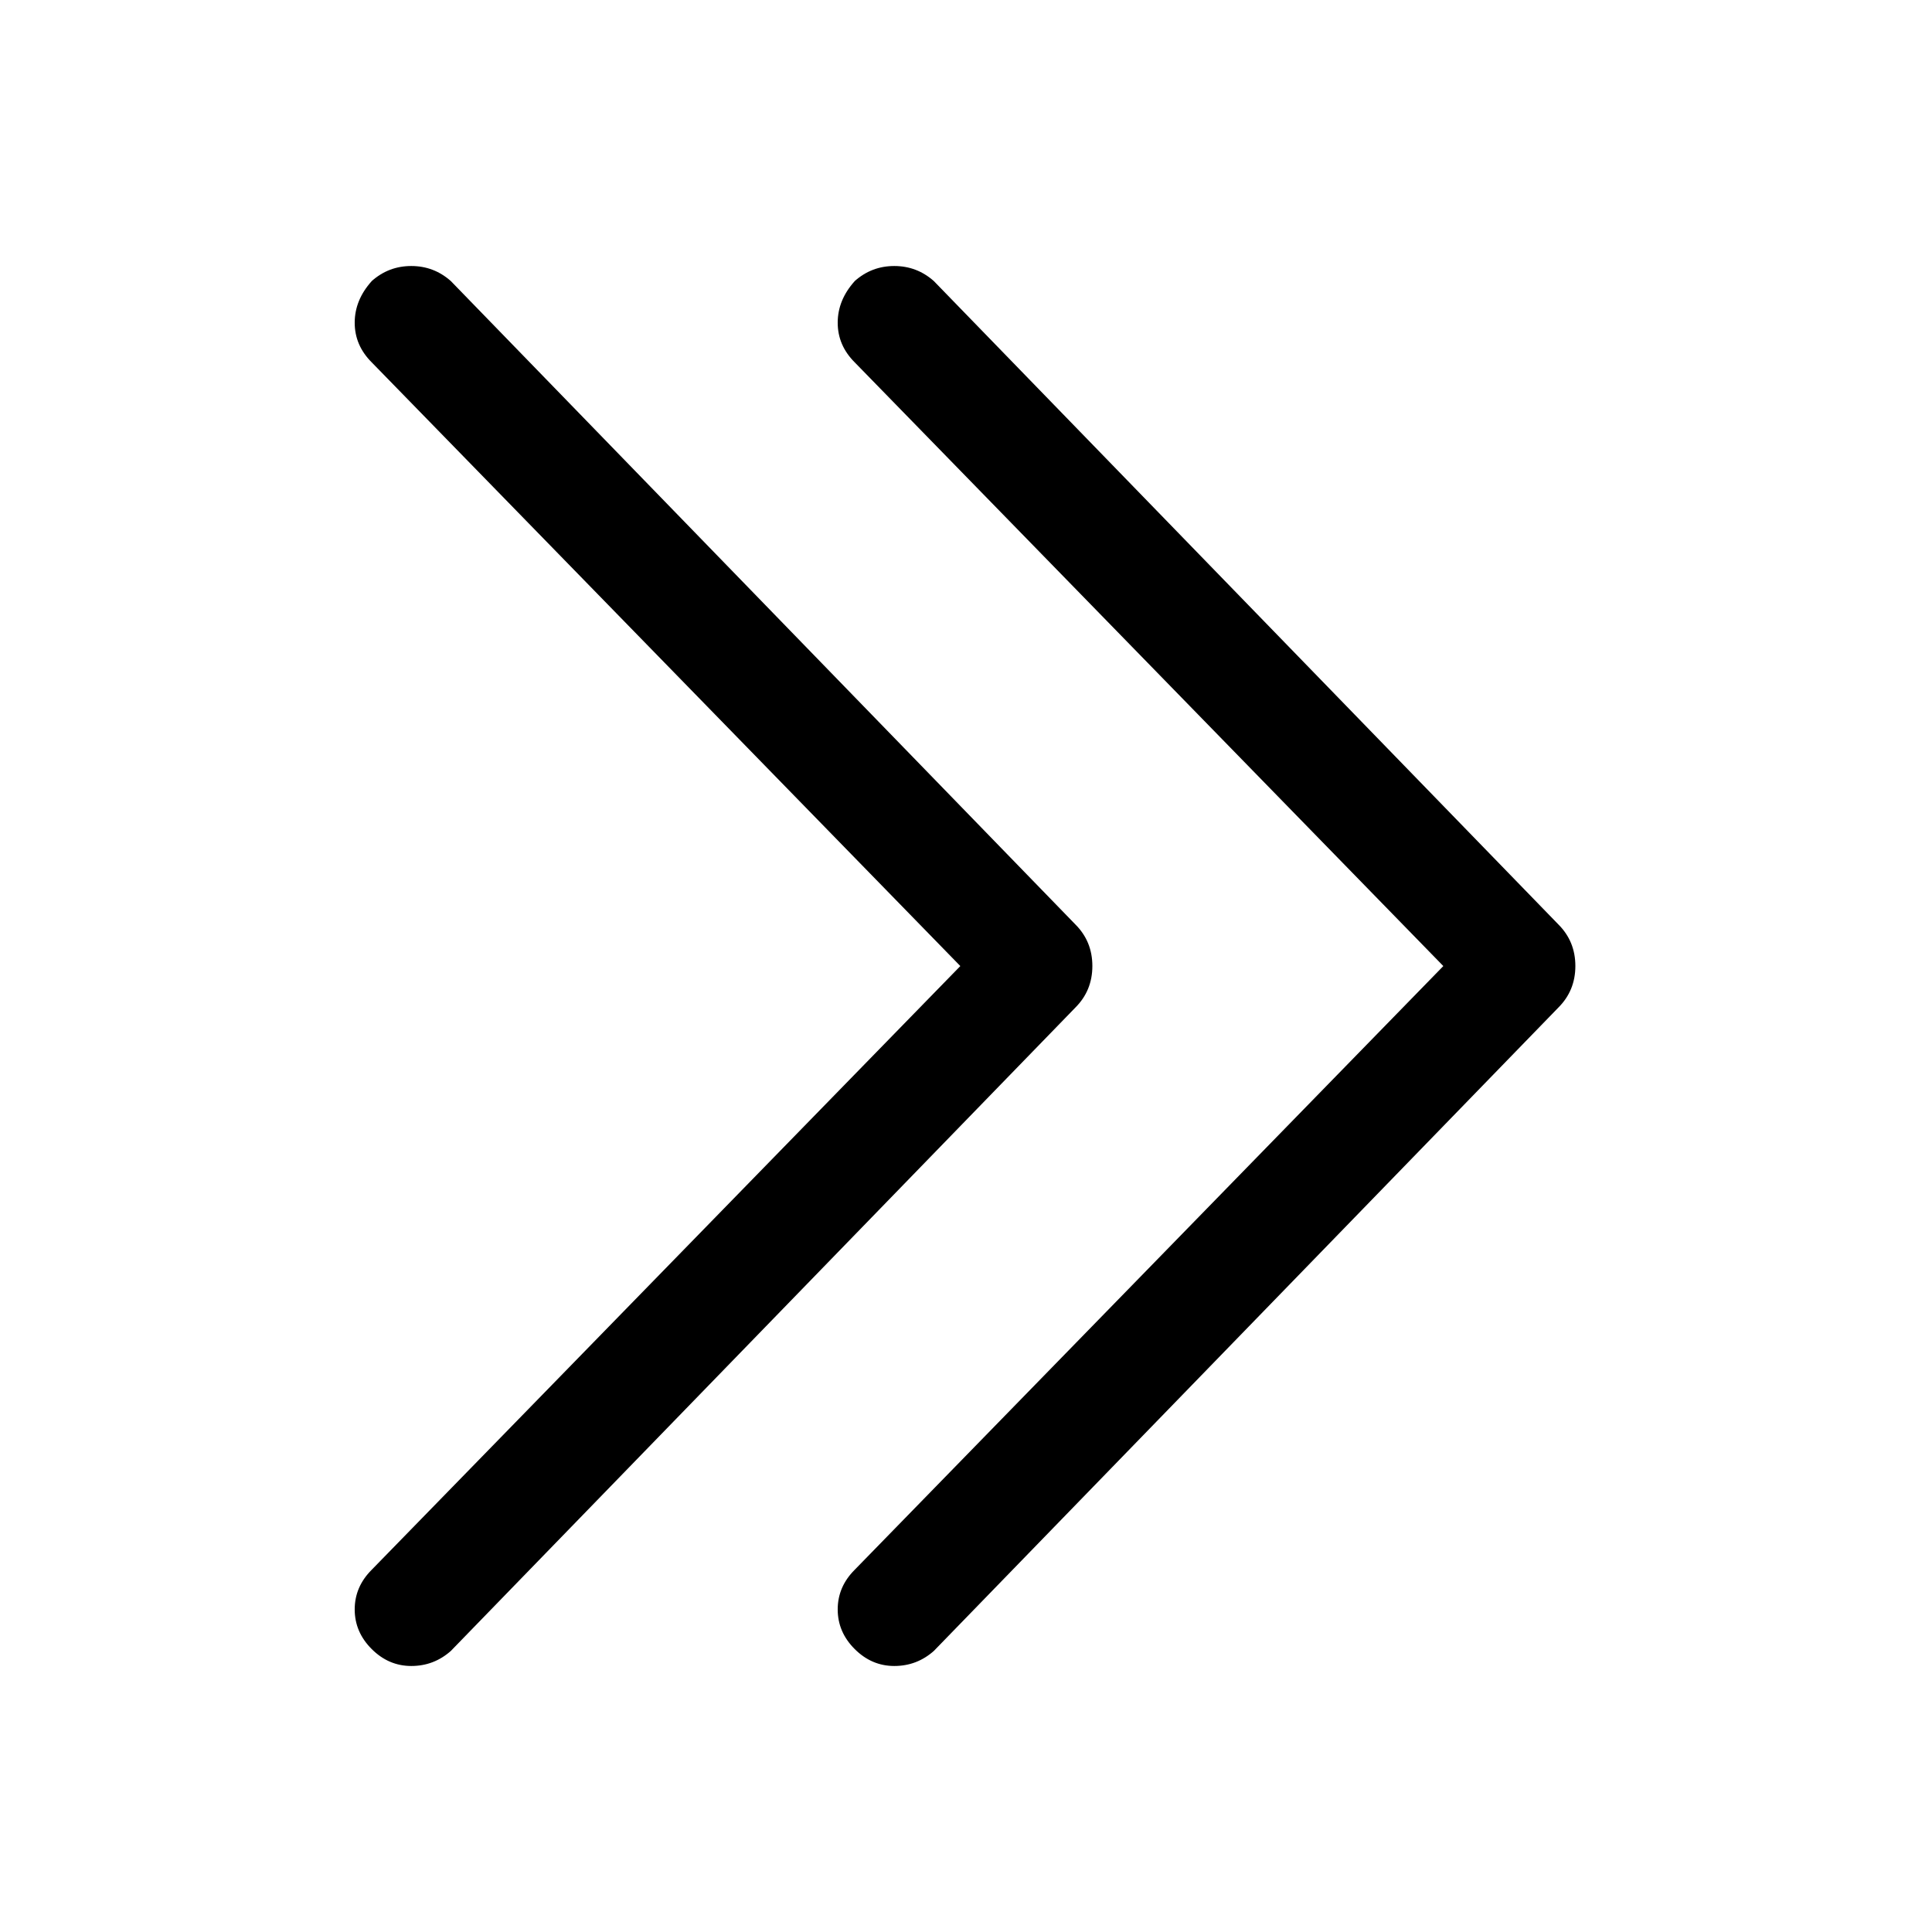 <svg class="icon" viewBox="0 0 1024 1024" xmlns="http://www.w3.org/2000/svg" width="128" height="128"><path d="M452.992 148.992q8.992-8 20.992-8t20.992 8l331.008 340.992q8.992 8.992 8.992 22.016t-8.992 22.016L494.976 875.008q-8.992 8-20.992 8t-20.992-8.992T444 853.024t8.992-20.992l312-320-312-320Q444 183.04 444 171.04t8.992-22.016zm-256 0q8.992-8 20.992-8t20.992 8l331.008 340.992q8.992 8.992 8.992 22.016t-8.992 22.016L238.976 875.008q-8.992 8-20.992 8t-20.992-8.992T188 853.024t8.992-20.992l312-320-312-320Q188 183.04 188 171.04t8.992-22.016z"/></svg>